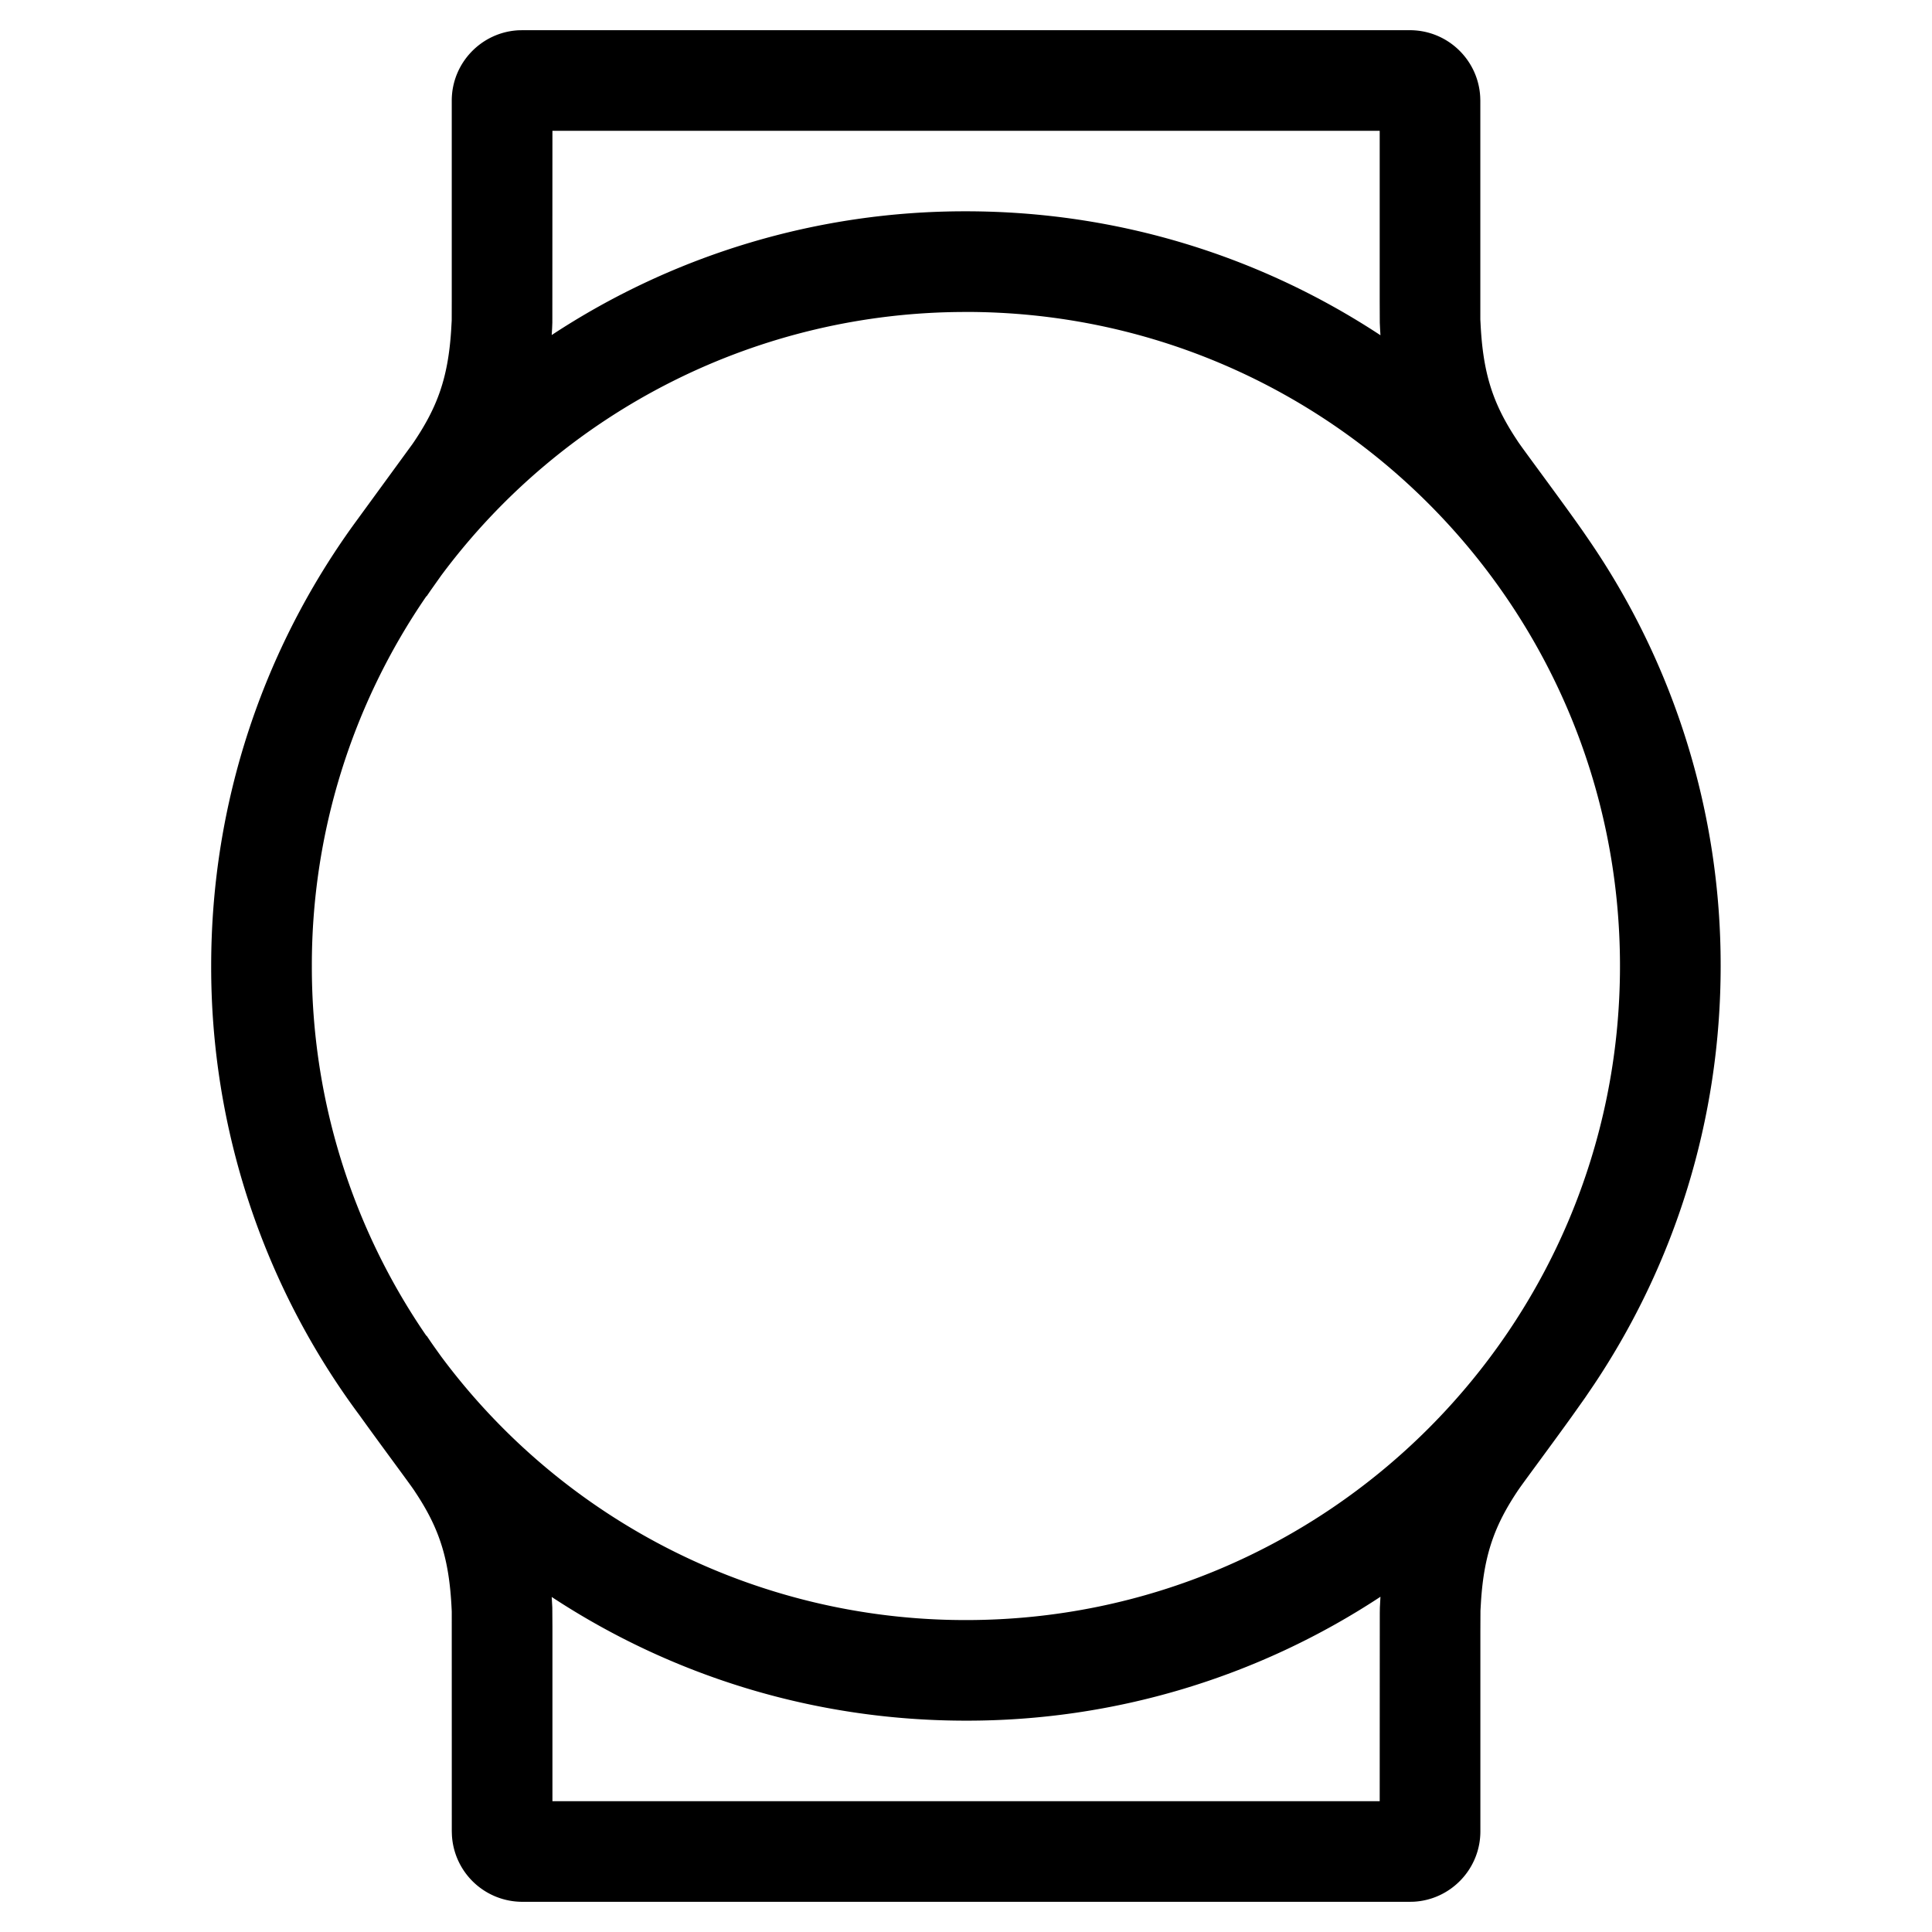 <svg width="46" height="46" xmlns="http://www.w3.org/2000/svg">
    <defs>
        <filter color-interpolation-filters="auto" id="a">
            <feColorMatrix in="SourceGraphic" values="0 0 0 0 1 0 0 0 0 1 0 0 0 0 1 0 0 0 1 0"/>
        </filter>
    </defs>
    <g transform="translate(-.002)" filter="url(#a)" fill="none" fill-rule="evenodd">
        <path d="M33.57.719c.895 0 1.627.702 1.675 1.585l.003.092v5.212l.005.09c.056 1.166.283 1.874.809 2.691l.085.13c.136.203 1.064 1.442 1.544 2.13l.116.169A17.886 17.886 0 0 1 40.97 23c0 3.68-1.106 7.1-3.003 9.948l-.223.329-.316.446c-.472.658-1.102 1.503-1.26 1.729l-.02.029c-.557.83-.81 1.522-.884 2.645l-.013.224-.002.48v4.774c0 .894-.703 1.627-1.585 1.675l-.092.002H12.437a1.679 1.679 0 0 1-1.675-1.585l-.003-.092-.001-5.235-.003-.065c-.056-1.167-.283-1.876-.81-2.693l-.085-.13c-.115-.171-.793-1.08-1.29-1.773A17.884 17.884 0 0 1 5.03 23c0-3.92 1.256-7.547 3.387-10.501l1.402-1.922.04-.058c.558-.83.81-1.522.884-2.643l.014-.245.001-.453V2.396c0-.894.703-1.627 1.586-1.675l.092-.002H33.57zm-.7 37.299a17.885 17.885 0 0 1-9.87 2.95c-3.642 0-7.03-1.083-9.862-2.945l.014.25.003.456v4.156h19.697l.002-4.478.002-.135.014-.254zM23 7.428a15.55 15.55 0 0 0-12.493 6.274l-.252.356-.095.139-.005-.003A15.5 15.5 0 0 0 7.427 23a15.5 15.5 0 0 0 2.728 8.807l.005-.004.094.139c.07.102.156.222.25.353A15.548 15.548 0 0 0 23 38.573c8.6 0 15.573-6.972 15.573-15.573C38.573 14.4 31.6 7.427 23 7.427zm9.852-4.314H13.155l-.002 4.565-.005.133-.01.165A17.885 17.885 0 0 1 23 5.031c3.645 0 7.037 1.086 9.87 2.951l-.01-.168-.006-.13-.002-.509v-4.06z" fill="#000" fill-rule="nonzero"/>
    </g>
</svg>
